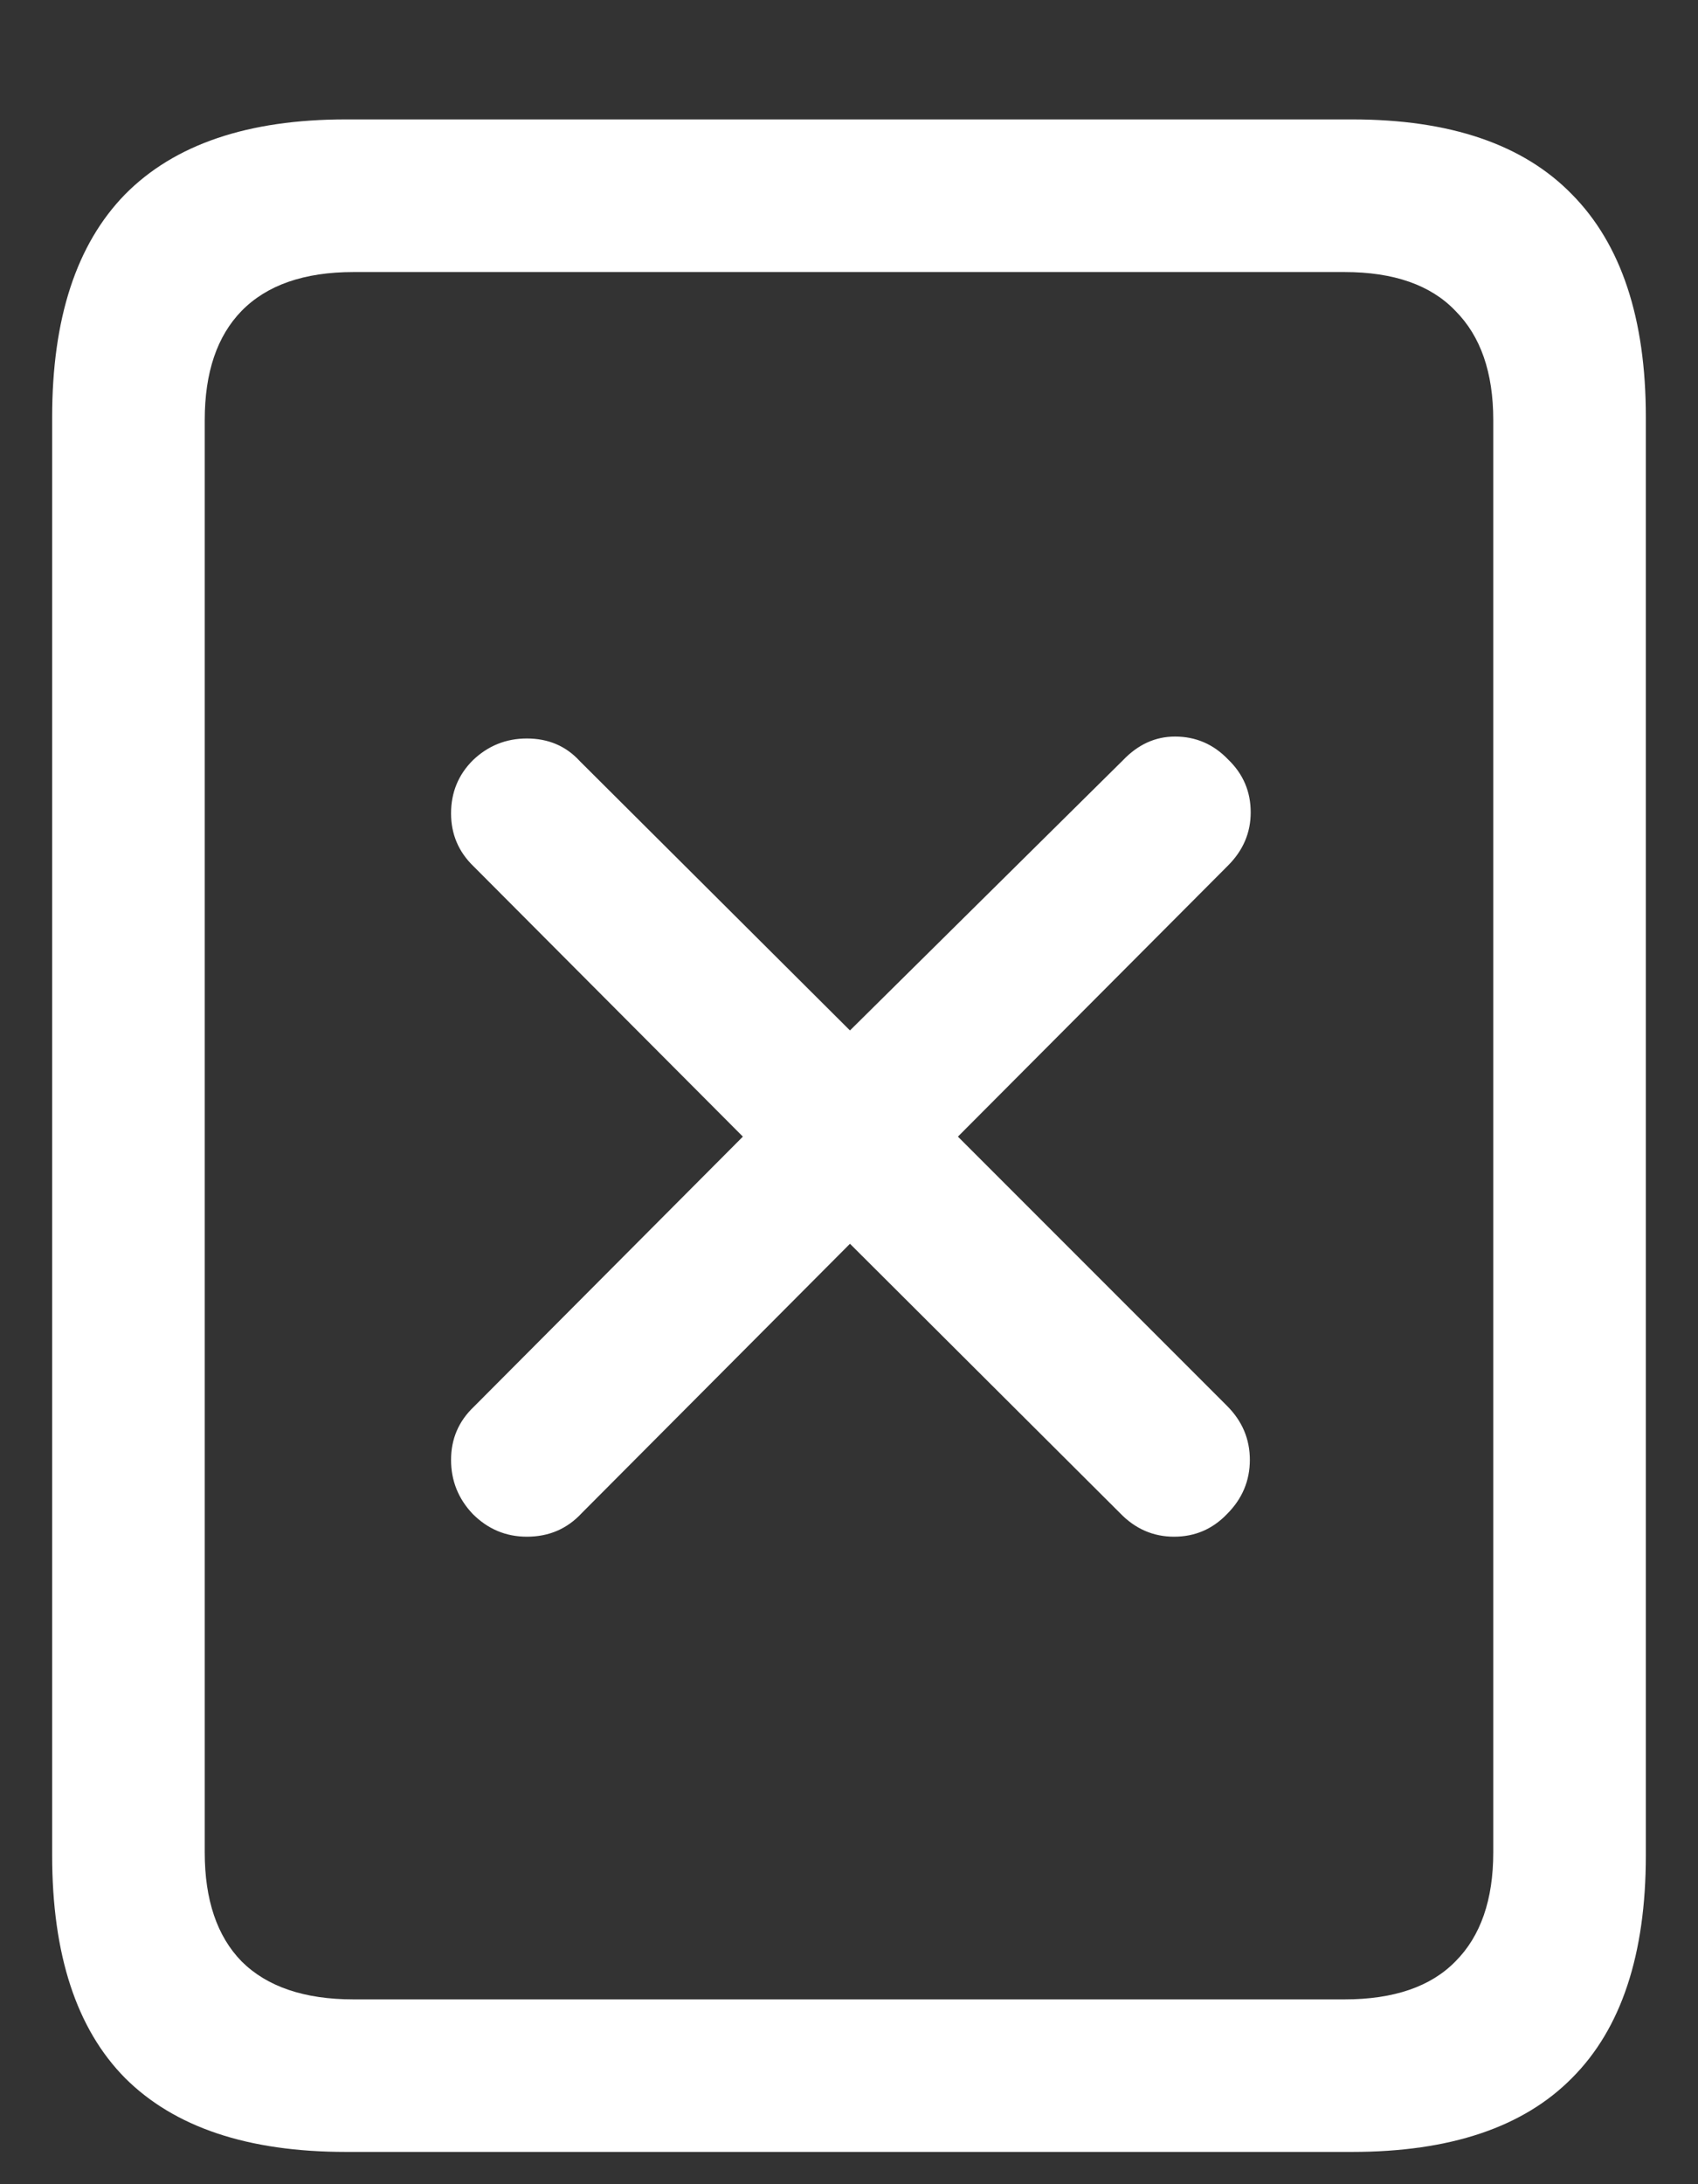 <svg width="14" height="18" viewBox="0 0 14 18" fill="none" xmlns="http://www.w3.org/2000/svg">
<rect x="0" y="0" width="14" height="18" fill="#333333" stroke="none"/>
<path d="M0.43 15.289C0.43 16.107 0.63 16.719 1.031 17.125C1.438 17.531 2.044 17.734 2.852 17.734H11.148C11.956 17.734 12.56 17.531 12.961 17.125C13.367 16.719 13.57 16.107 13.57 15.289V3.438C13.57 2.625 13.367 2.013 12.961 1.602C12.56 1.19 11.956 0.984 11.148 0.984H2.852C2.044 0.984 1.438 1.19 1.031 1.602C0.63 2.013 0.43 2.625 0.43 3.438V15.289ZM1.688 15.266V3.461C1.688 3.07 1.789 2.771 1.992 2.562C2.201 2.349 2.508 2.242 2.914 2.242H11.086C11.492 2.242 11.797 2.349 12 2.562C12.208 2.771 12.312 3.07 12.312 3.461V15.266C12.312 15.656 12.208 15.956 12 16.164C11.797 16.372 11.492 16.477 11.086 16.477H2.914C2.508 16.477 2.201 16.372 1.992 16.164C1.789 15.956 1.688 15.656 1.688 15.266ZM4.344 12.664C4.526 12.664 4.677 12.599 4.797 12.469L7.008 10.25L9.234 12.469C9.359 12.599 9.508 12.664 9.68 12.664C9.852 12.664 9.997 12.602 10.117 12.477C10.242 12.352 10.305 12.203 10.305 12.031C10.305 11.859 10.242 11.711 10.117 11.586L7.898 9.367L10.125 7.133C10.25 7.008 10.312 6.862 10.312 6.695C10.312 6.523 10.25 6.378 10.125 6.258C10.005 6.133 9.859 6.07 9.688 6.07C9.526 6.07 9.383 6.135 9.258 6.266L7.008 8.492L4.781 6.273C4.667 6.148 4.521 6.086 4.344 6.086C4.172 6.086 4.023 6.146 3.898 6.266C3.779 6.385 3.719 6.531 3.719 6.703C3.719 6.875 3.781 7.021 3.906 7.141L6.125 9.367L3.906 11.594C3.781 11.713 3.719 11.859 3.719 12.031C3.719 12.203 3.779 12.352 3.898 12.477C4.023 12.602 4.172 12.664 4.344 12.664Z" fill="white"/>
</svg>
